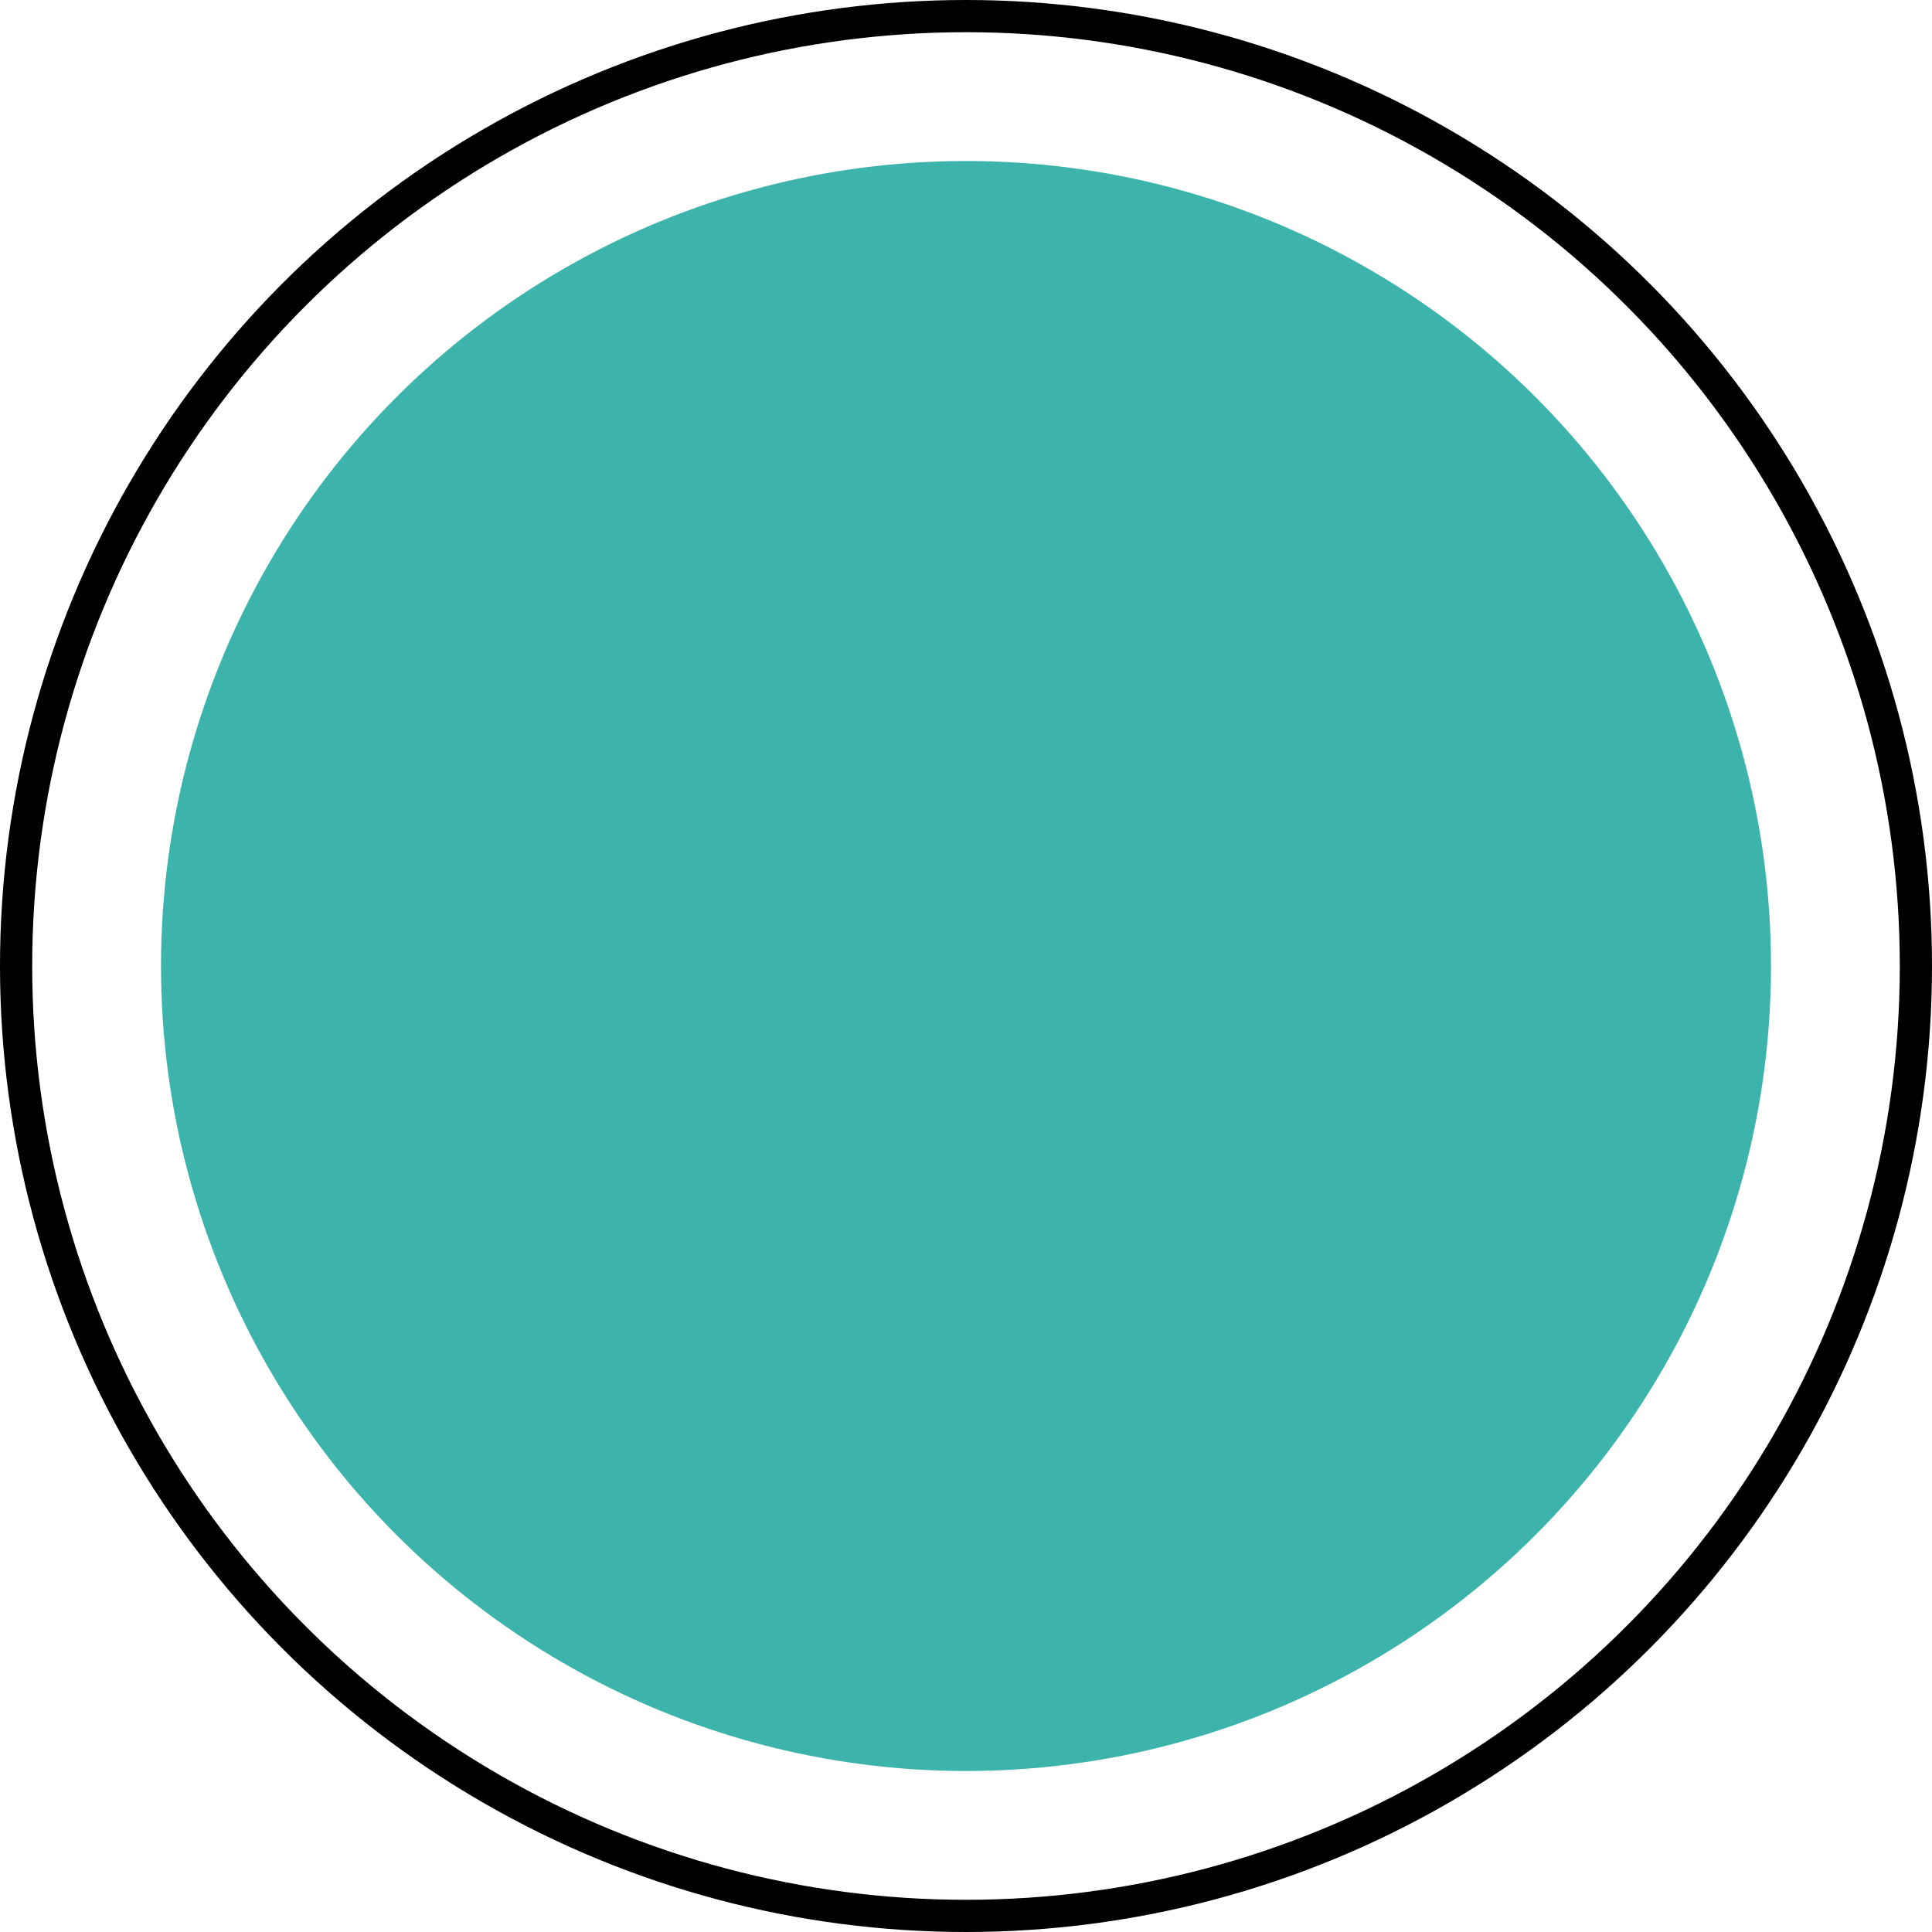<svg width="60" height="60" viewBox="0 0 60 60" fill="none" xmlns="http://www.w3.org/2000/svg">
<g id="Group 1">
<circle id="outer-circle" cx="30" cy="30" r="29.5" stroke="black"/>
<circle id="inner-circle" cx="30" cy="30" r="25" fill="#3CB4AC"/>
</g>
</svg>
